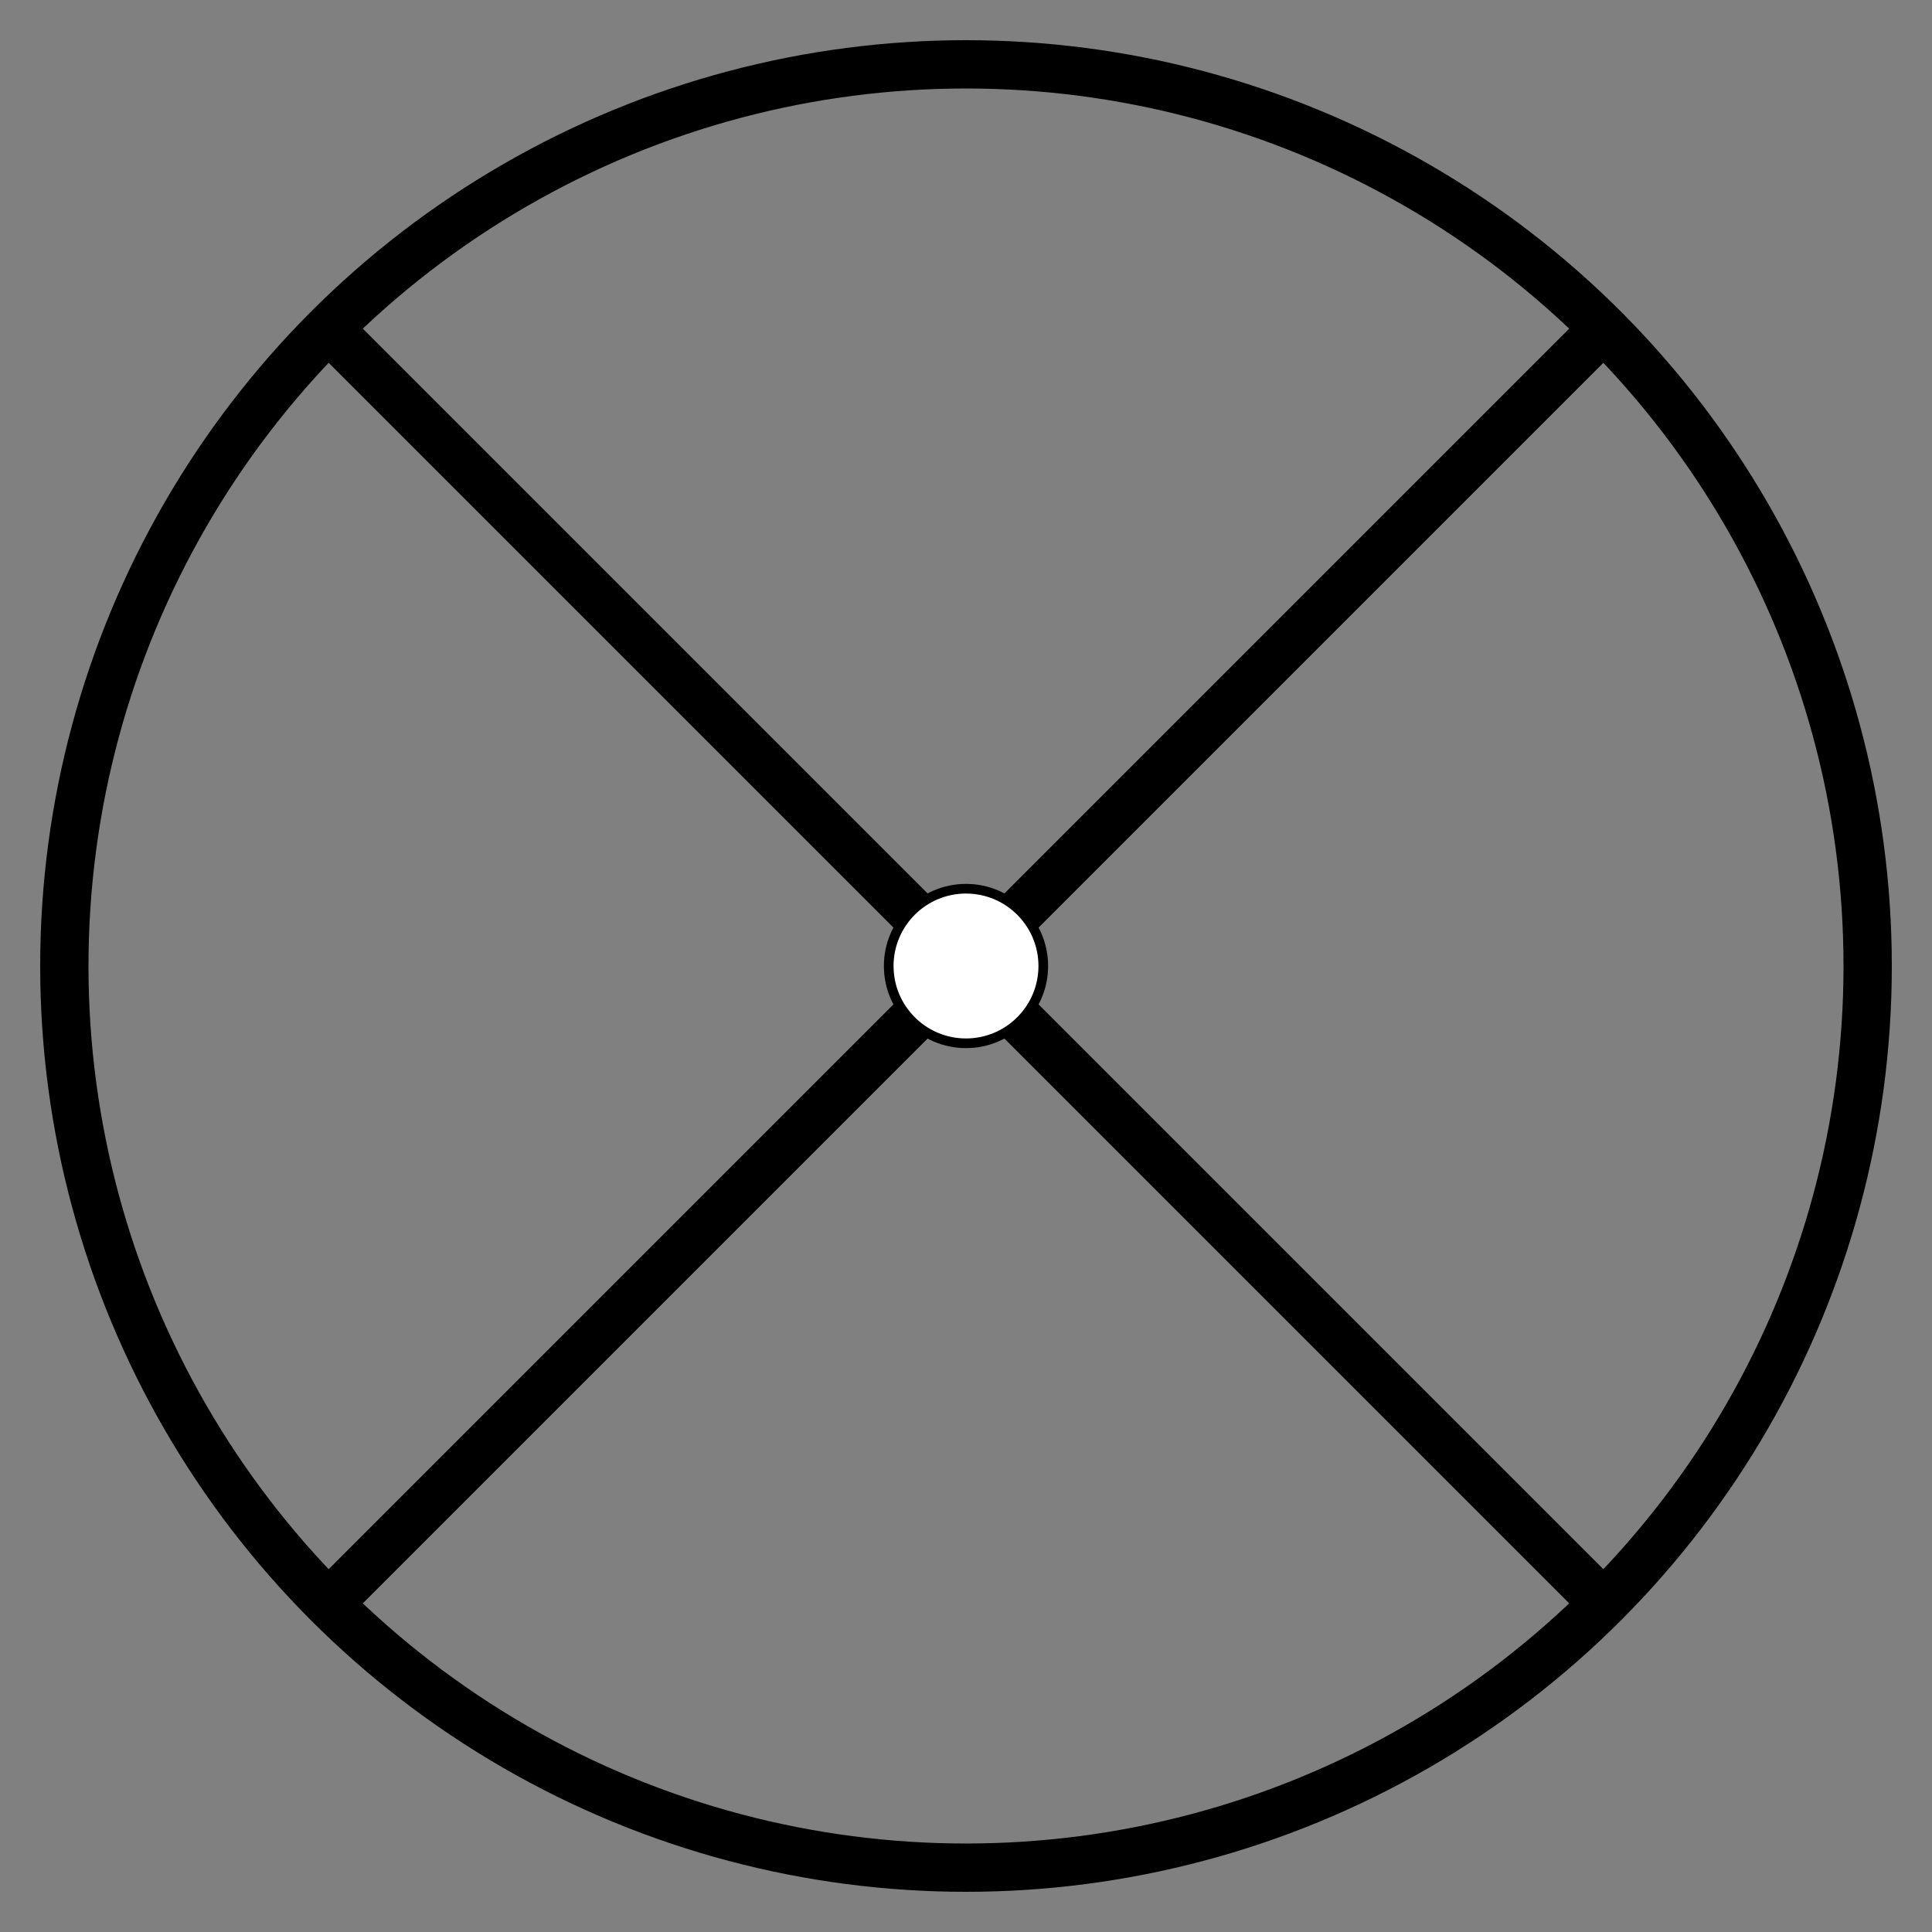<svg id="Layer_1" data-name="Layer 1" xmlns="http://www.w3.org/2000/svg" viewBox="0 0 200 200"><rect x="0" y="0" width="200" height="200" fill="#808080" stroke="none"/><defs><style>.cls-1{fill:none;stroke-width:5px;}.cls-1,.cls-2{stroke:#000;stroke-miterlimit:10;}.cls-2{fill:#fff;}</style></defs><title>Artboard 4</title><circle class="cls-1" cx="100" cy="100" r="93.34"/><path class="cls-1" d="M34,34,166,166"/><line class="cls-1" x1="34" y1="166" x2="166" y2="34"/><circle class="cls-2" cx="100" cy="100" r="8"/></svg>